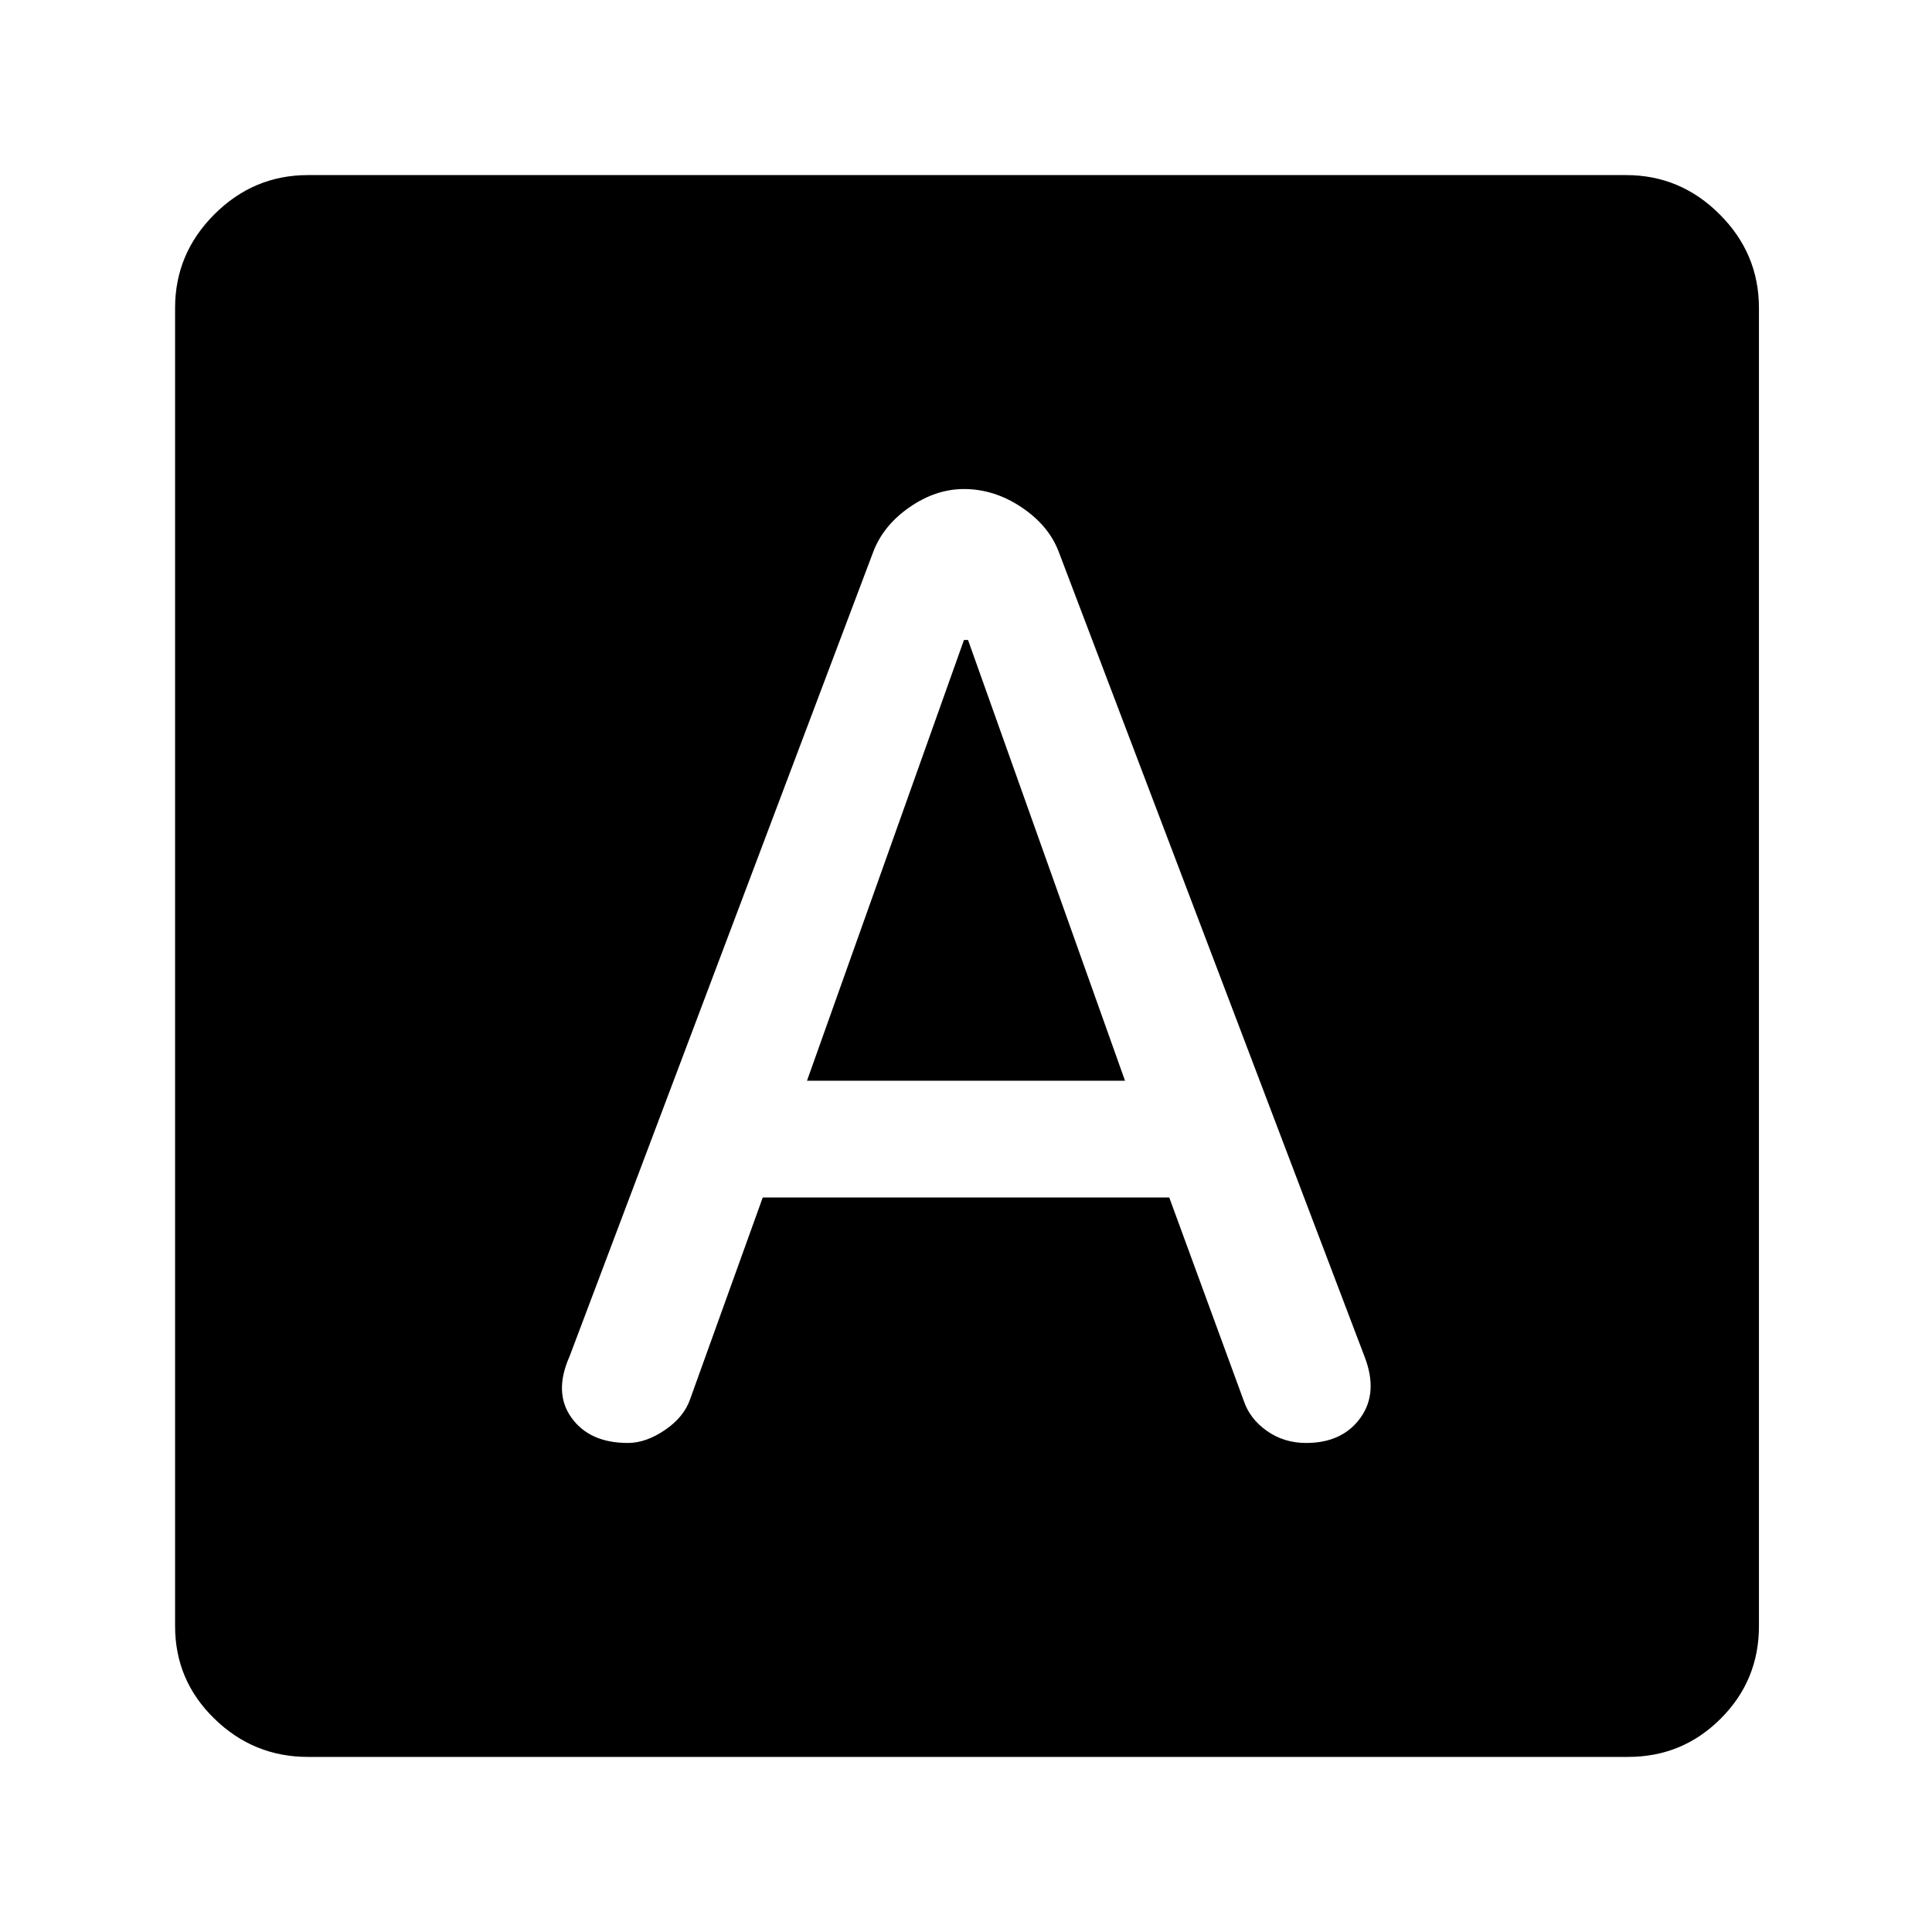 <svg xmlns="http://www.w3.org/2000/svg" height="40" width="40"><path d="M13 29.875Q13.375 29.875 13.771 29.604Q14.167 29.333 14.292 28.958L15.792 24.792H24.208L25.75 29Q25.875 29.375 26.229 29.625Q26.583 29.875 27.042 29.875Q27.792 29.875 28.167 29.354Q28.542 28.833 28.25 28.083L21.917 11.417Q21.708 10.875 21.146 10.5Q20.583 10.125 19.958 10.125Q19.375 10.125 18.833 10.5Q18.292 10.875 18.083 11.417L11.792 28.083Q11.458 28.833 11.833 29.354Q12.208 29.875 13 29.875ZM16.708 22.375 19.958 13.25H20.042L23.292 22.375ZM6.375 36.375Q5.25 36.375 4.438 35.583Q3.625 34.792 3.625 33.667V6.375Q3.625 5.25 4.438 4.438Q5.25 3.625 6.375 3.625H33.667Q34.792 3.625 35.604 4.438Q36.417 5.25 36.417 6.375V33.667Q36.417 34.792 35.625 35.583Q34.833 36.375 33.708 36.375Z"/></svg>